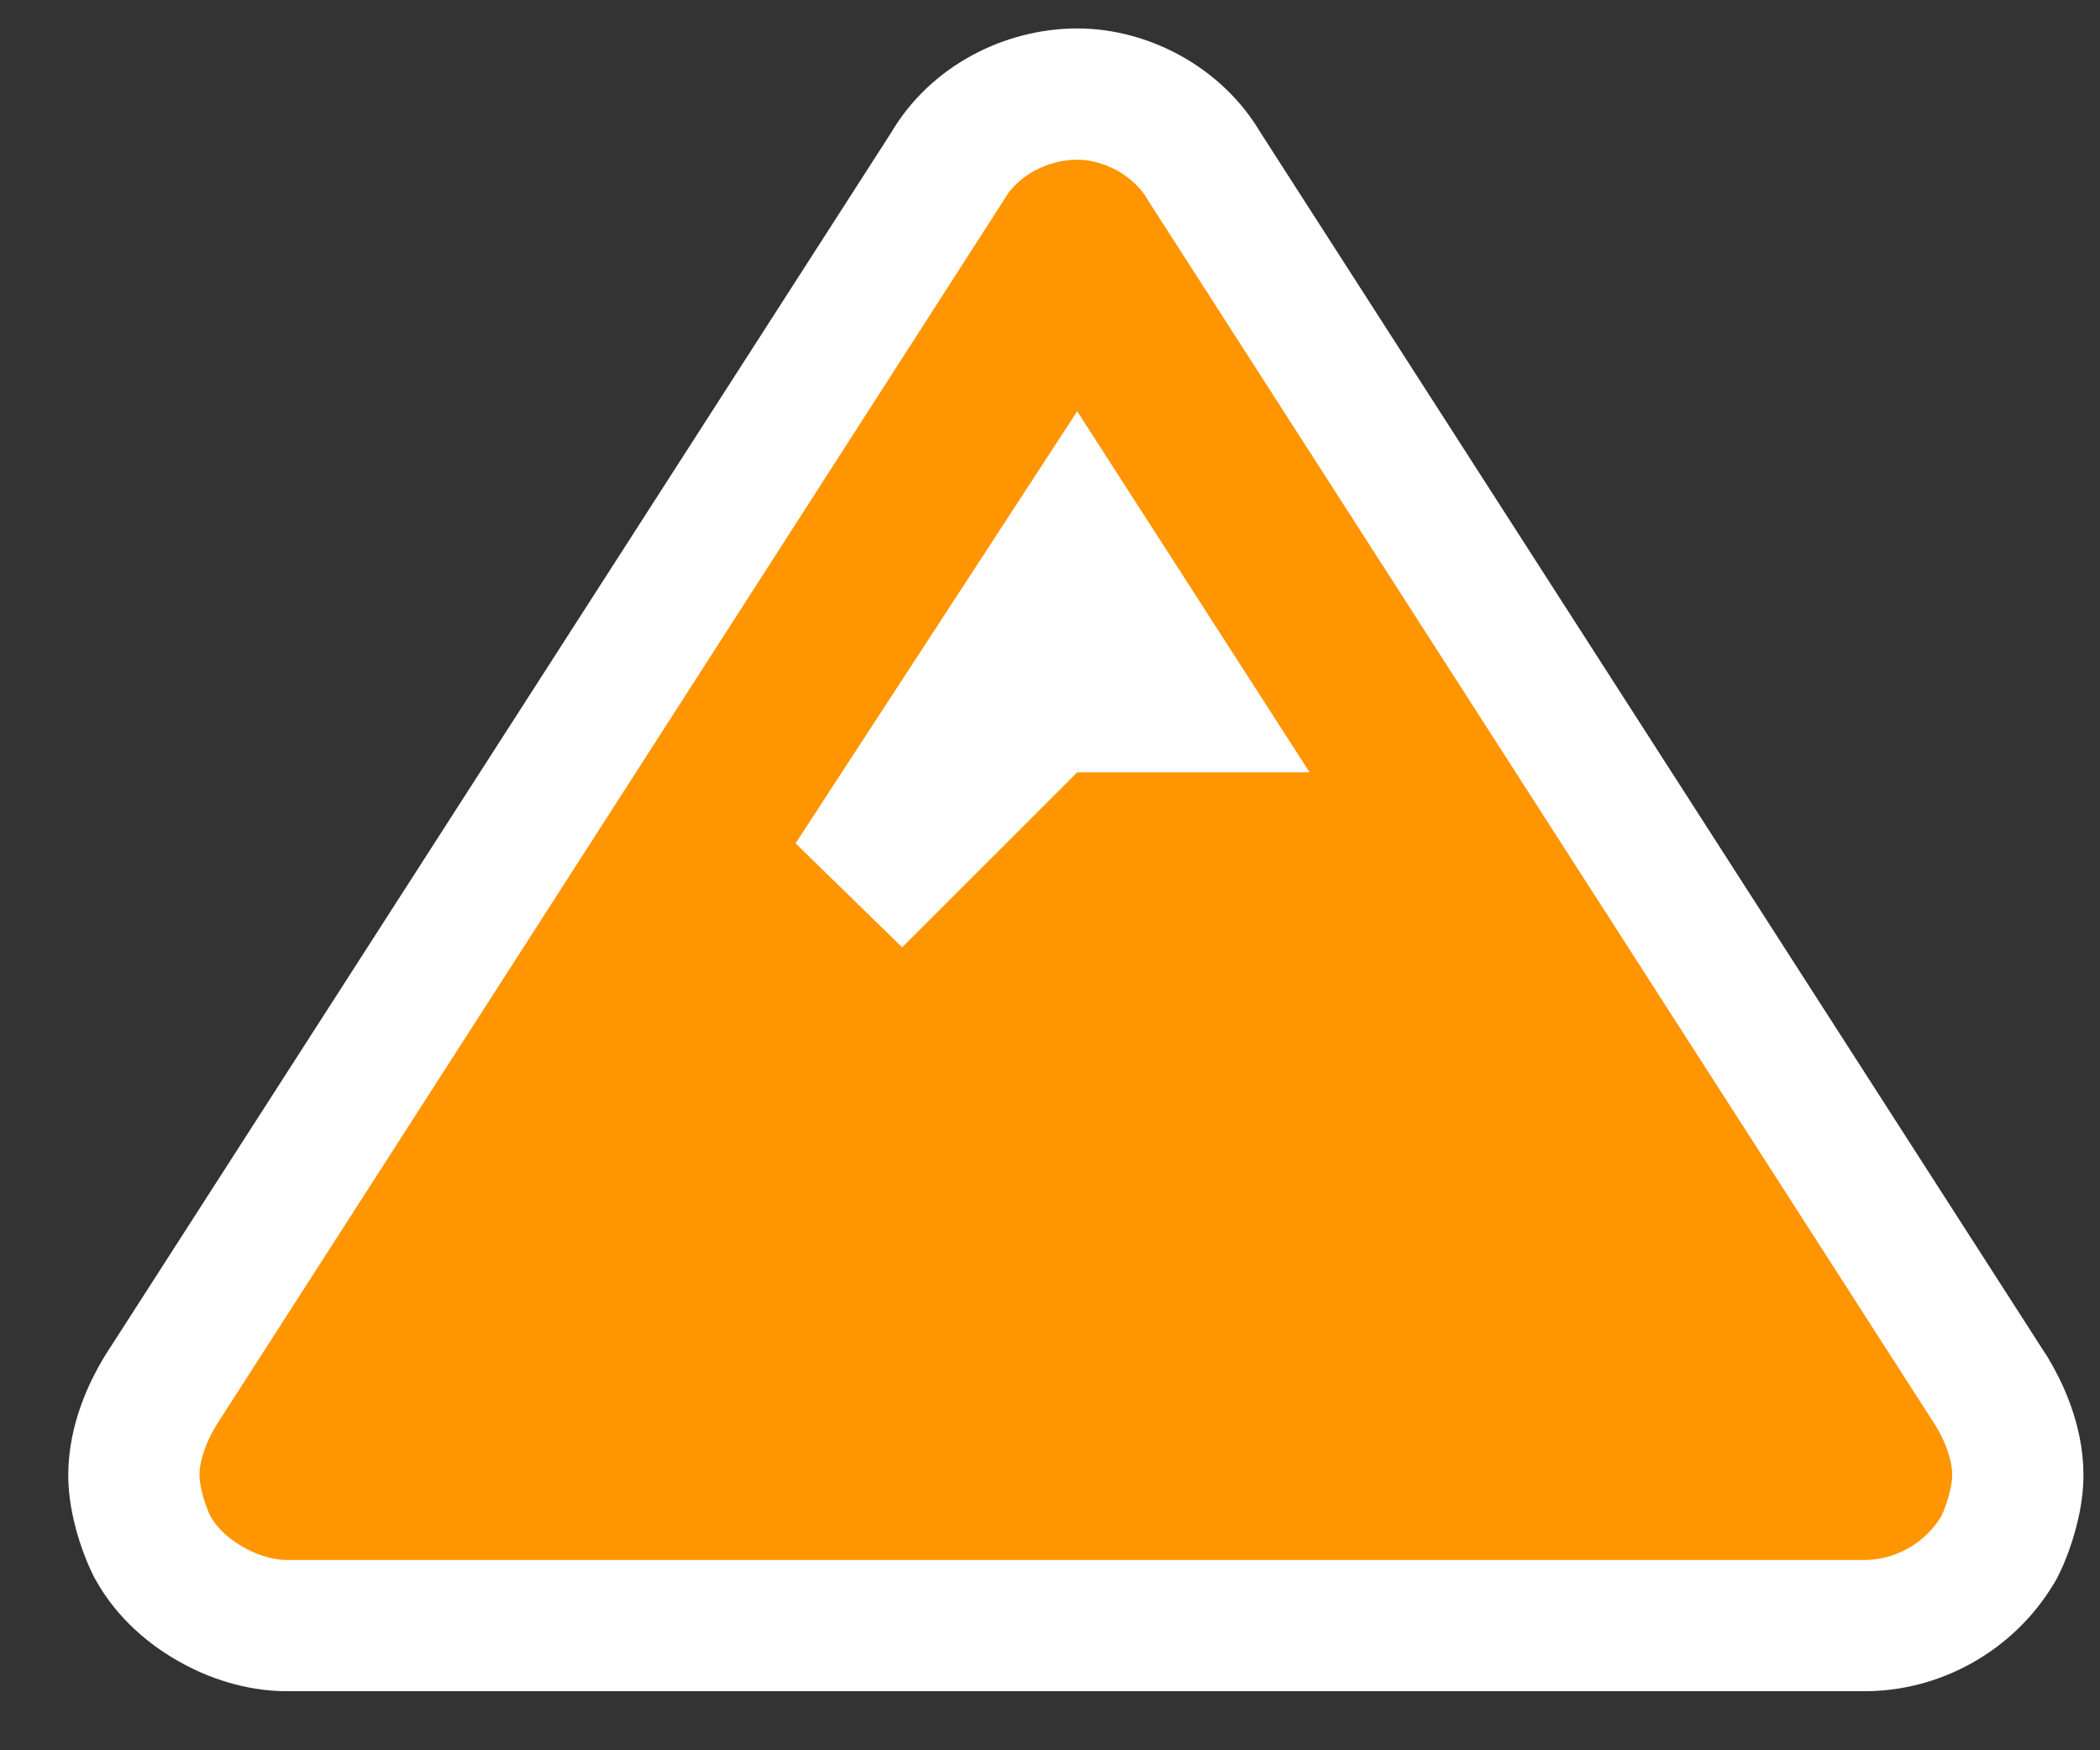 <svg width="24" height="20" viewBox="0 0 24 20" fill="none" xmlns="http://www.w3.org/2000/svg">
<rect x="0" y="0" width="24" height="20" fill="#333333" stroke="none"/>
<path d="M22.767 15.908L22.761 15.898L22.754 15.888L13.765 1.905C13.463 1.385 12.869 1.075 12.311 1.075C11.736 1.075 11.133 1.374 10.826 1.905L1.836 15.888L1.83 15.898L1.824 15.908C1.706 16.105 1.53 16.465 1.53 16.856C1.53 17.017 1.565 17.177 1.595 17.288C1.628 17.407 1.675 17.542 1.734 17.66L1.741 17.675L1.749 17.689C1.914 17.986 2.175 18.199 2.417 18.334C2.659 18.471 2.965 18.575 3.28 18.575H3.311H21.311C21.916 18.575 22.505 18.251 22.829 17.711L22.844 17.686L22.857 17.66C22.916 17.542 22.963 17.407 22.995 17.288C23.026 17.177 23.061 17.017 23.061 16.856C23.061 16.465 22.885 16.105 22.767 15.908ZM12.307 6.079L13.592 8.075H12.311H12L11.781 8.295L10.304 9.771L10.057 9.53L12.307 6.079Z" fill="#FF9500" stroke="white" stroke-width="1.5"/>
</svg>
